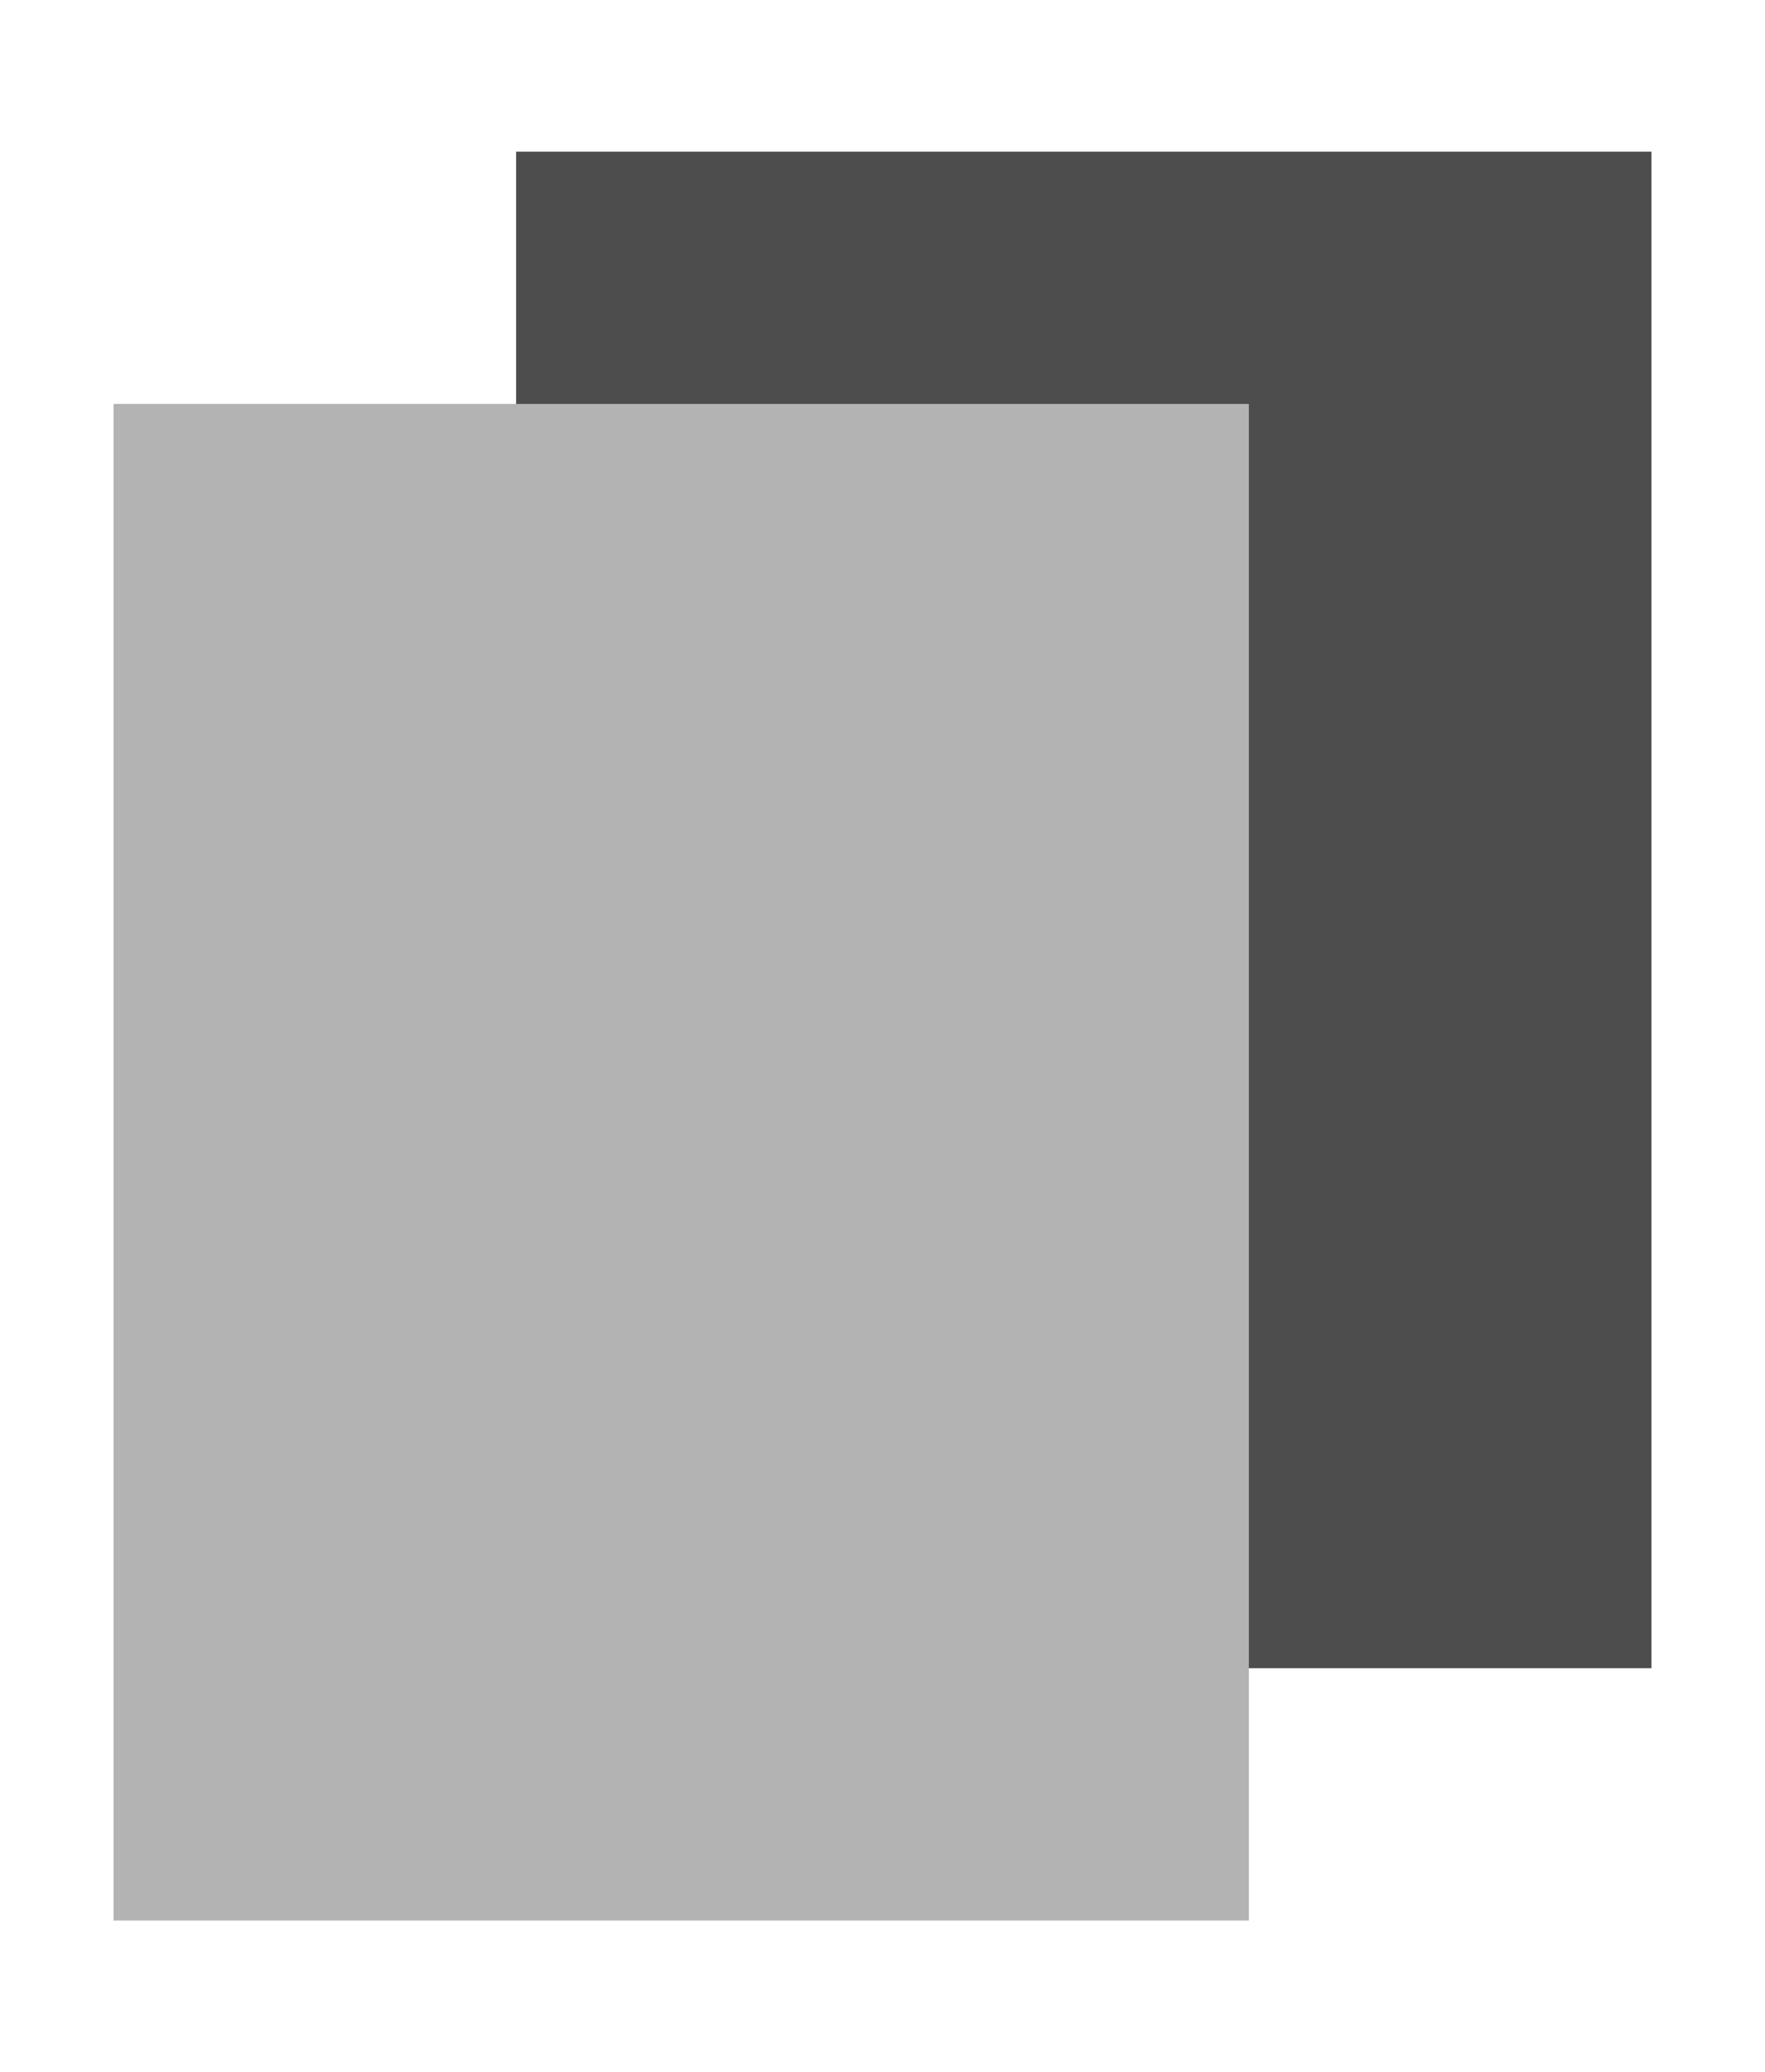 <?xml version="1.0" encoding="UTF-8" standalone="no"?>
<svg
   xmlns:dc="http://purl.org/dc/elements/1.1/"
   xmlns:cc="http://creativecommons.org/ns#"
   xmlns:rdf="http://www.w3.org/1999/02/22-rdf-syntax-ns#"
   xmlns:svg="http://www.w3.org/2000/svg"
   xmlns="http://www.w3.org/2000/svg"
   xmlns:sodipodi="http://sodipodi.sourceforge.net/DTD/sodipodi-0.dtd"
   xmlns:inkscape="http://www.inkscape.org/namespaces/inkscape"
   width="104.85mm"
   height="123.065mm"
   viewBox="0 0 104.85 123.065"
   version="1.1"
   id="svg851"
   inkscape:version="1.0.2-2 (e86c870879, 2021-01-15)"
   sodipodi:docname="cards.svg">
  <defs
     id="defs845">
    <filter
       style="color-interpolation-filters:sRGB"
       inkscape:label="Drop Shadow"
       id="filter1459">
      <feFlood
         flood-opacity="0.255"
         flood-color="rgb(0,0,0)"
         result="flood"
         id="feFlood1449" />
      <feComposite
         in="flood"
         in2="SourceGraphic"
         operator="in"
         result="composite1"
         id="feComposite1451" />
      <feGaussianBlur
         in="composite1"
         stdDeviation="0.4"
         result="blur"
         id="feGaussianBlur1453" />
      <feOffset
         dx="2.77556e-17"
         dy="-4.71845e-16"
         result="offset"
         id="feOffset1455" />
      <feComposite
         in="SourceGraphic"
         in2="offset"
         operator="over"
         result="composite2"
         id="feComposite1457" />
    </filter>
    <filter
       style="color-interpolation-filters:sRGB"
       inkscape:label="Drop Shadow"
       id="filter1471">
      <feFlood
         flood-opacity="0.255"
         flood-color="rgb(0,0,0)"
         result="flood"
         id="feFlood1461" />
      <feComposite
         in="flood"
         in2="SourceGraphic"
         operator="in"
         result="composite1"
         id="feComposite1463" />
      <feGaussianBlur
         in="composite1"
         stdDeviation="0.4"
         result="blur"
         id="feGaussianBlur1465" />
      <feOffset
         dx="2.77556e-17"
         dy="-4.71845e-16"
         result="offset"
         id="feOffset1467" />
      <feComposite
         in="SourceGraphic"
         in2="offset"
         operator="over"
         result="composite2"
         id="feComposite1469" />
    </filter>
  </defs>
  <sodipodi:namedview
     id="base"
     pagecolor="#ffffff"
     bordercolor="#666666"
     borderopacity="1.0"
     inkscape:pageopacity="0.0"
     inkscape:pageshadow="2"
     inkscape:zoom="1.4"
     inkscape:cx="166.603"
     inkscape:cy="250.69329"
     inkscape:document-units="mm"
     inkscape:current-layer="layer1"
     inkscape:document-rotation="0"
     showgrid="false"
     inkscape:window-width="1406"
     inkscape:window-height="960"
     inkscape:window-x="81"
     inkscape:window-y="0"
     inkscape:window-maximized="0" />
  <g
     inkscape:label="Livello 1"
     inkscape:groupmode="layer"
     id="layer1"
     transform="translate(-77.462,-42.479)">
    <rect
       style="fill:#4d4d4d;fill-opacity:1;stroke:none;stroke-width:2.091;stroke-linejoin:round;stroke-miterlimit:4;stroke-dasharray:none;stroke-opacity:0;filter:url(#filter1471)"
       id="rect1414"
       width="67.445"
       height="90.067"
       x="108.122"
       y="51.485"
       rx="0"
       ry="11.717"
       inkscape:export-xdpi="72.651077"
       inkscape:export-ydpi="72.651077" />
    <rect
       style="fill:#b3b3b3;fill-opacity:1;stroke:none;stroke-width:2.091;stroke-linejoin:round;stroke-miterlimit:4;stroke-dasharray:none;stroke-opacity:0;filter:url(#filter1459)"
       id="rect1414-7"
       width="67.445"
       height="90.067"
       x="84.206"
       y="66.469"
       rx="0"
       ry="11.717"
       inkscape:export-xdpi="72.651077"
       inkscape:export-ydpi="72.651077" />
  </g>
</svg>

